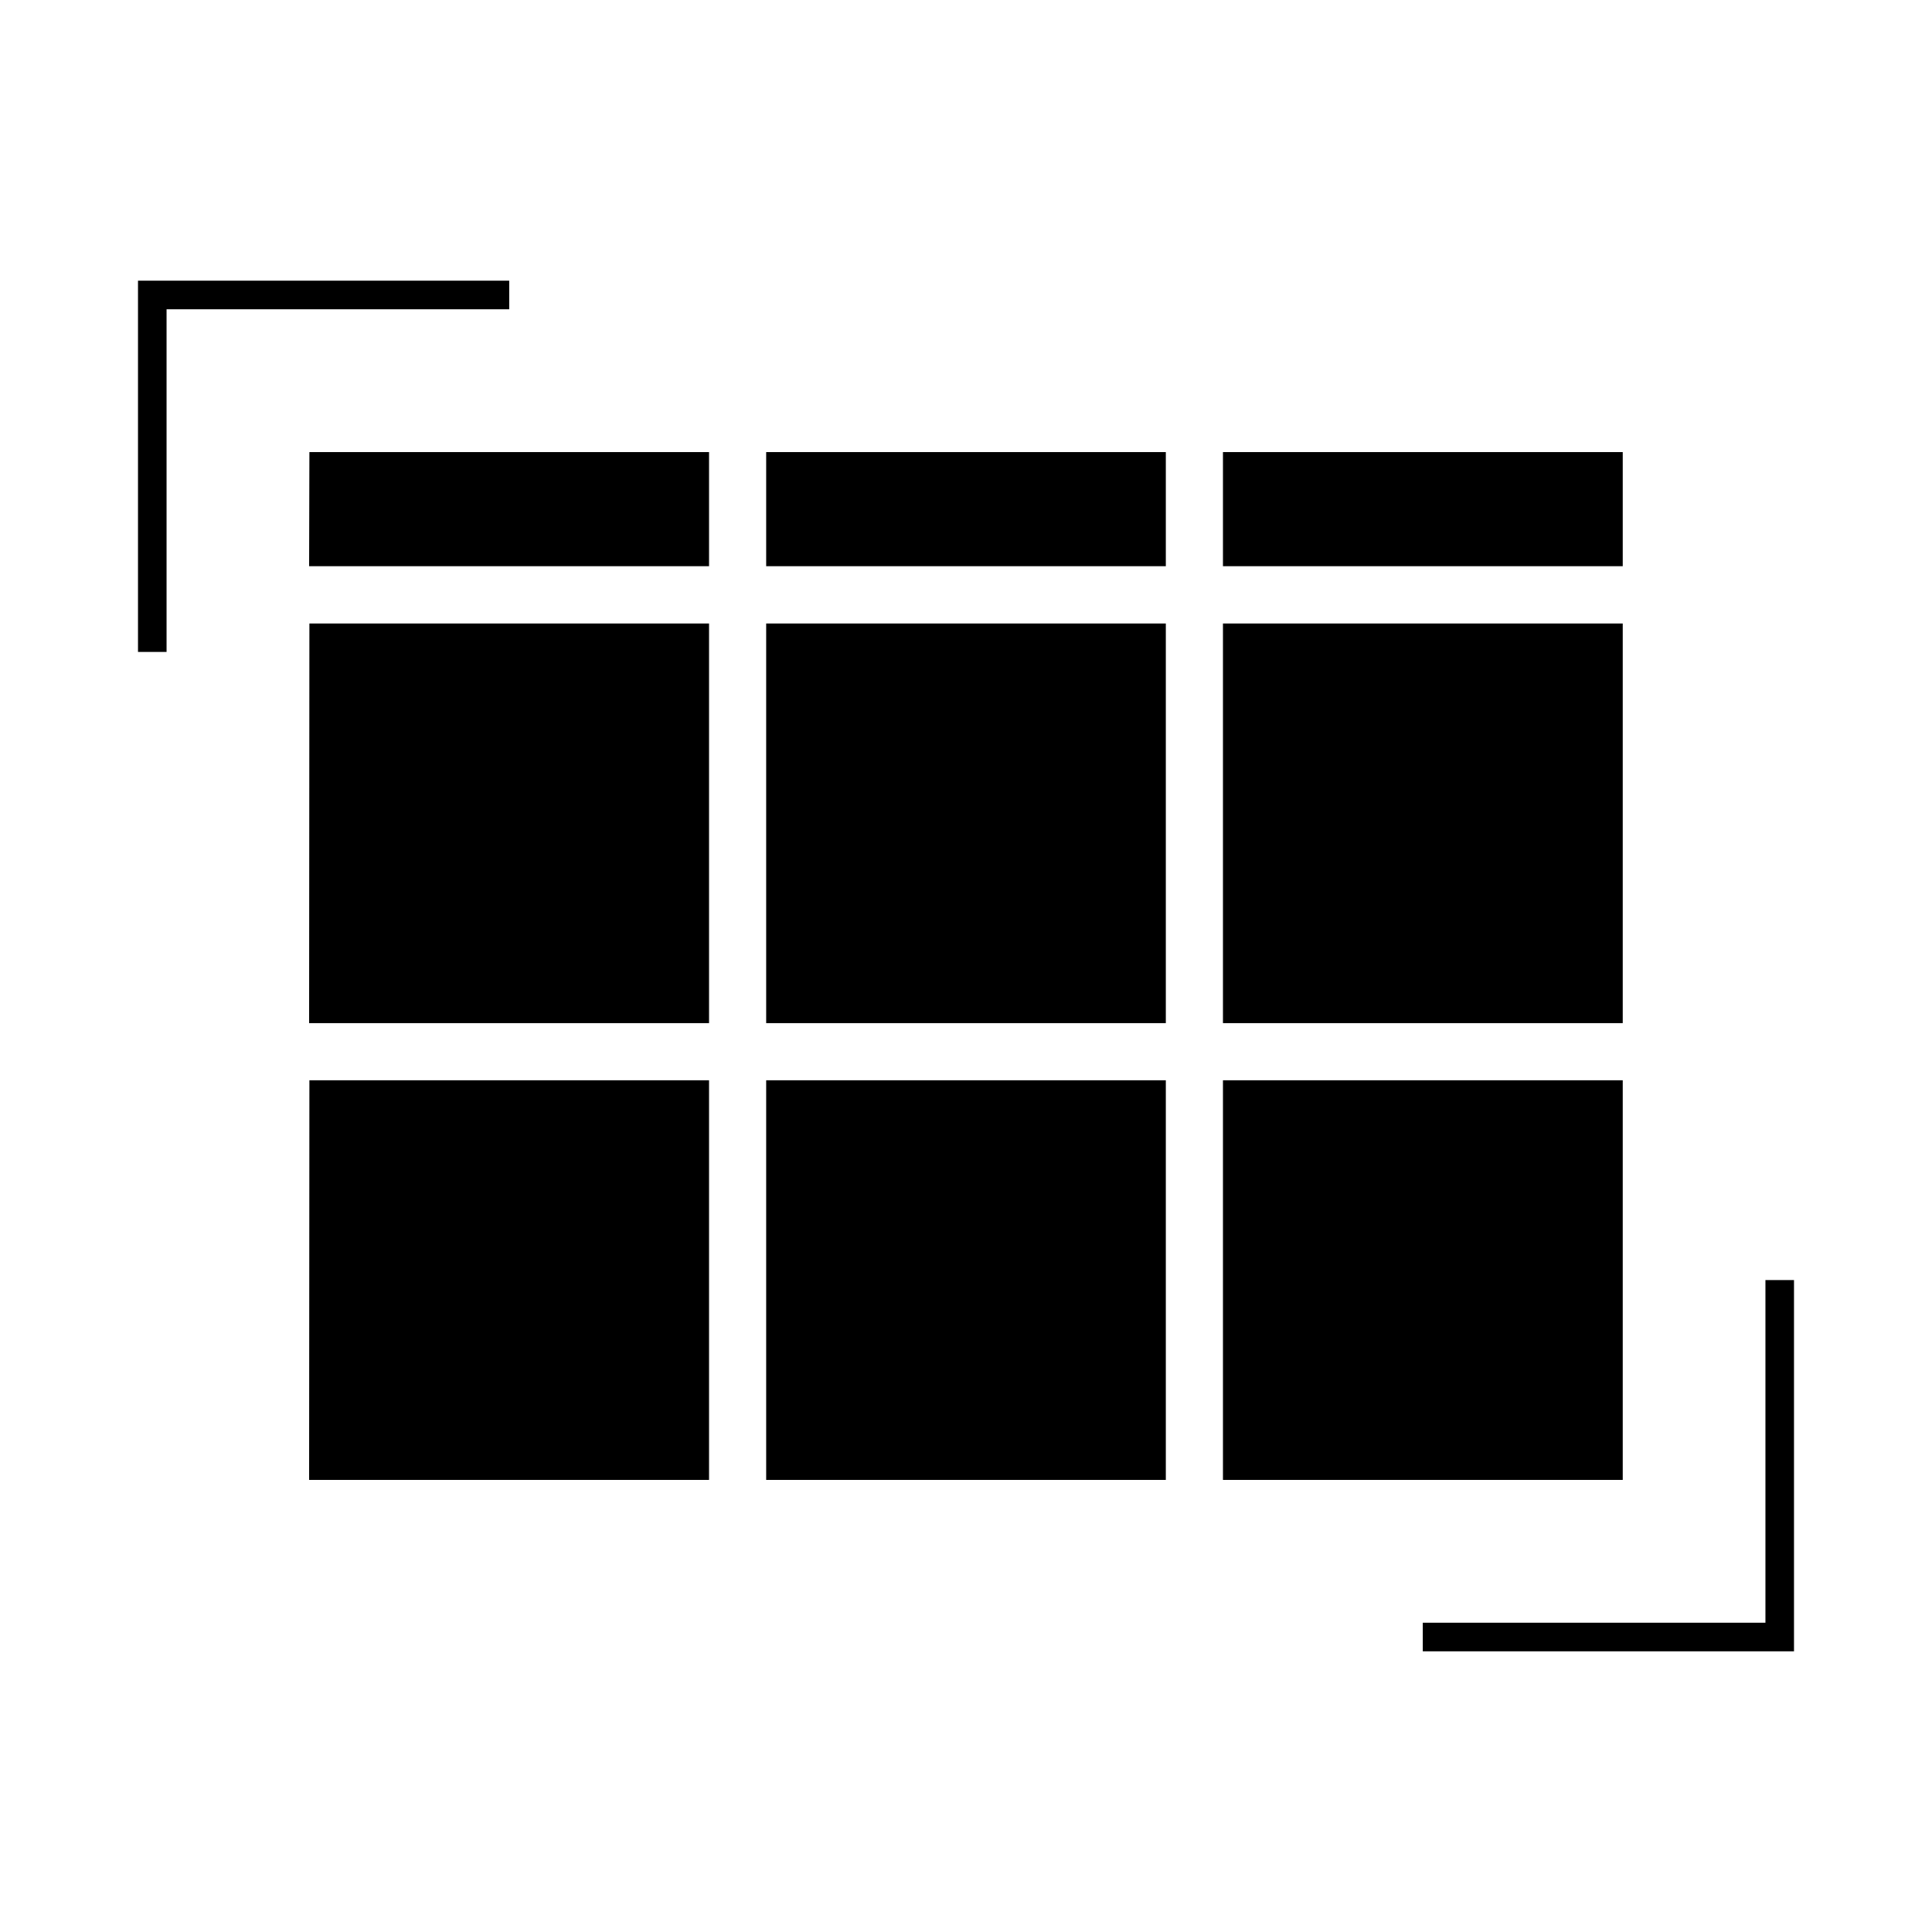 <svg aria-hidden="true" xmlns="http://www.w3.org/2000/svg" viewBox="0 0 14 14" height="1em" width="1em">
  <path d="M10.31 11.759H13v.207h-2.69zm2.483-2.483H13v2.69h-.207zM1 2.034h2.69v.207H1zm0 0h.207v2.69H1zm7.862 1.242h2.897v.827H8.862zm-3.31 0h2.896v.827H5.552zm-3.31 0h2.896v.827H2.24zm6.62 4.552h2.897v2.896H8.862zm-6.62 0h2.896v2.896H2.24zm3.31 0h2.896v2.896H5.552zm3.31-3.31h2.897v2.896H8.862zm-3.31 0h2.896v2.896H5.552zm-3.31 0h2.896v2.896H2.24z"/>
</svg>
